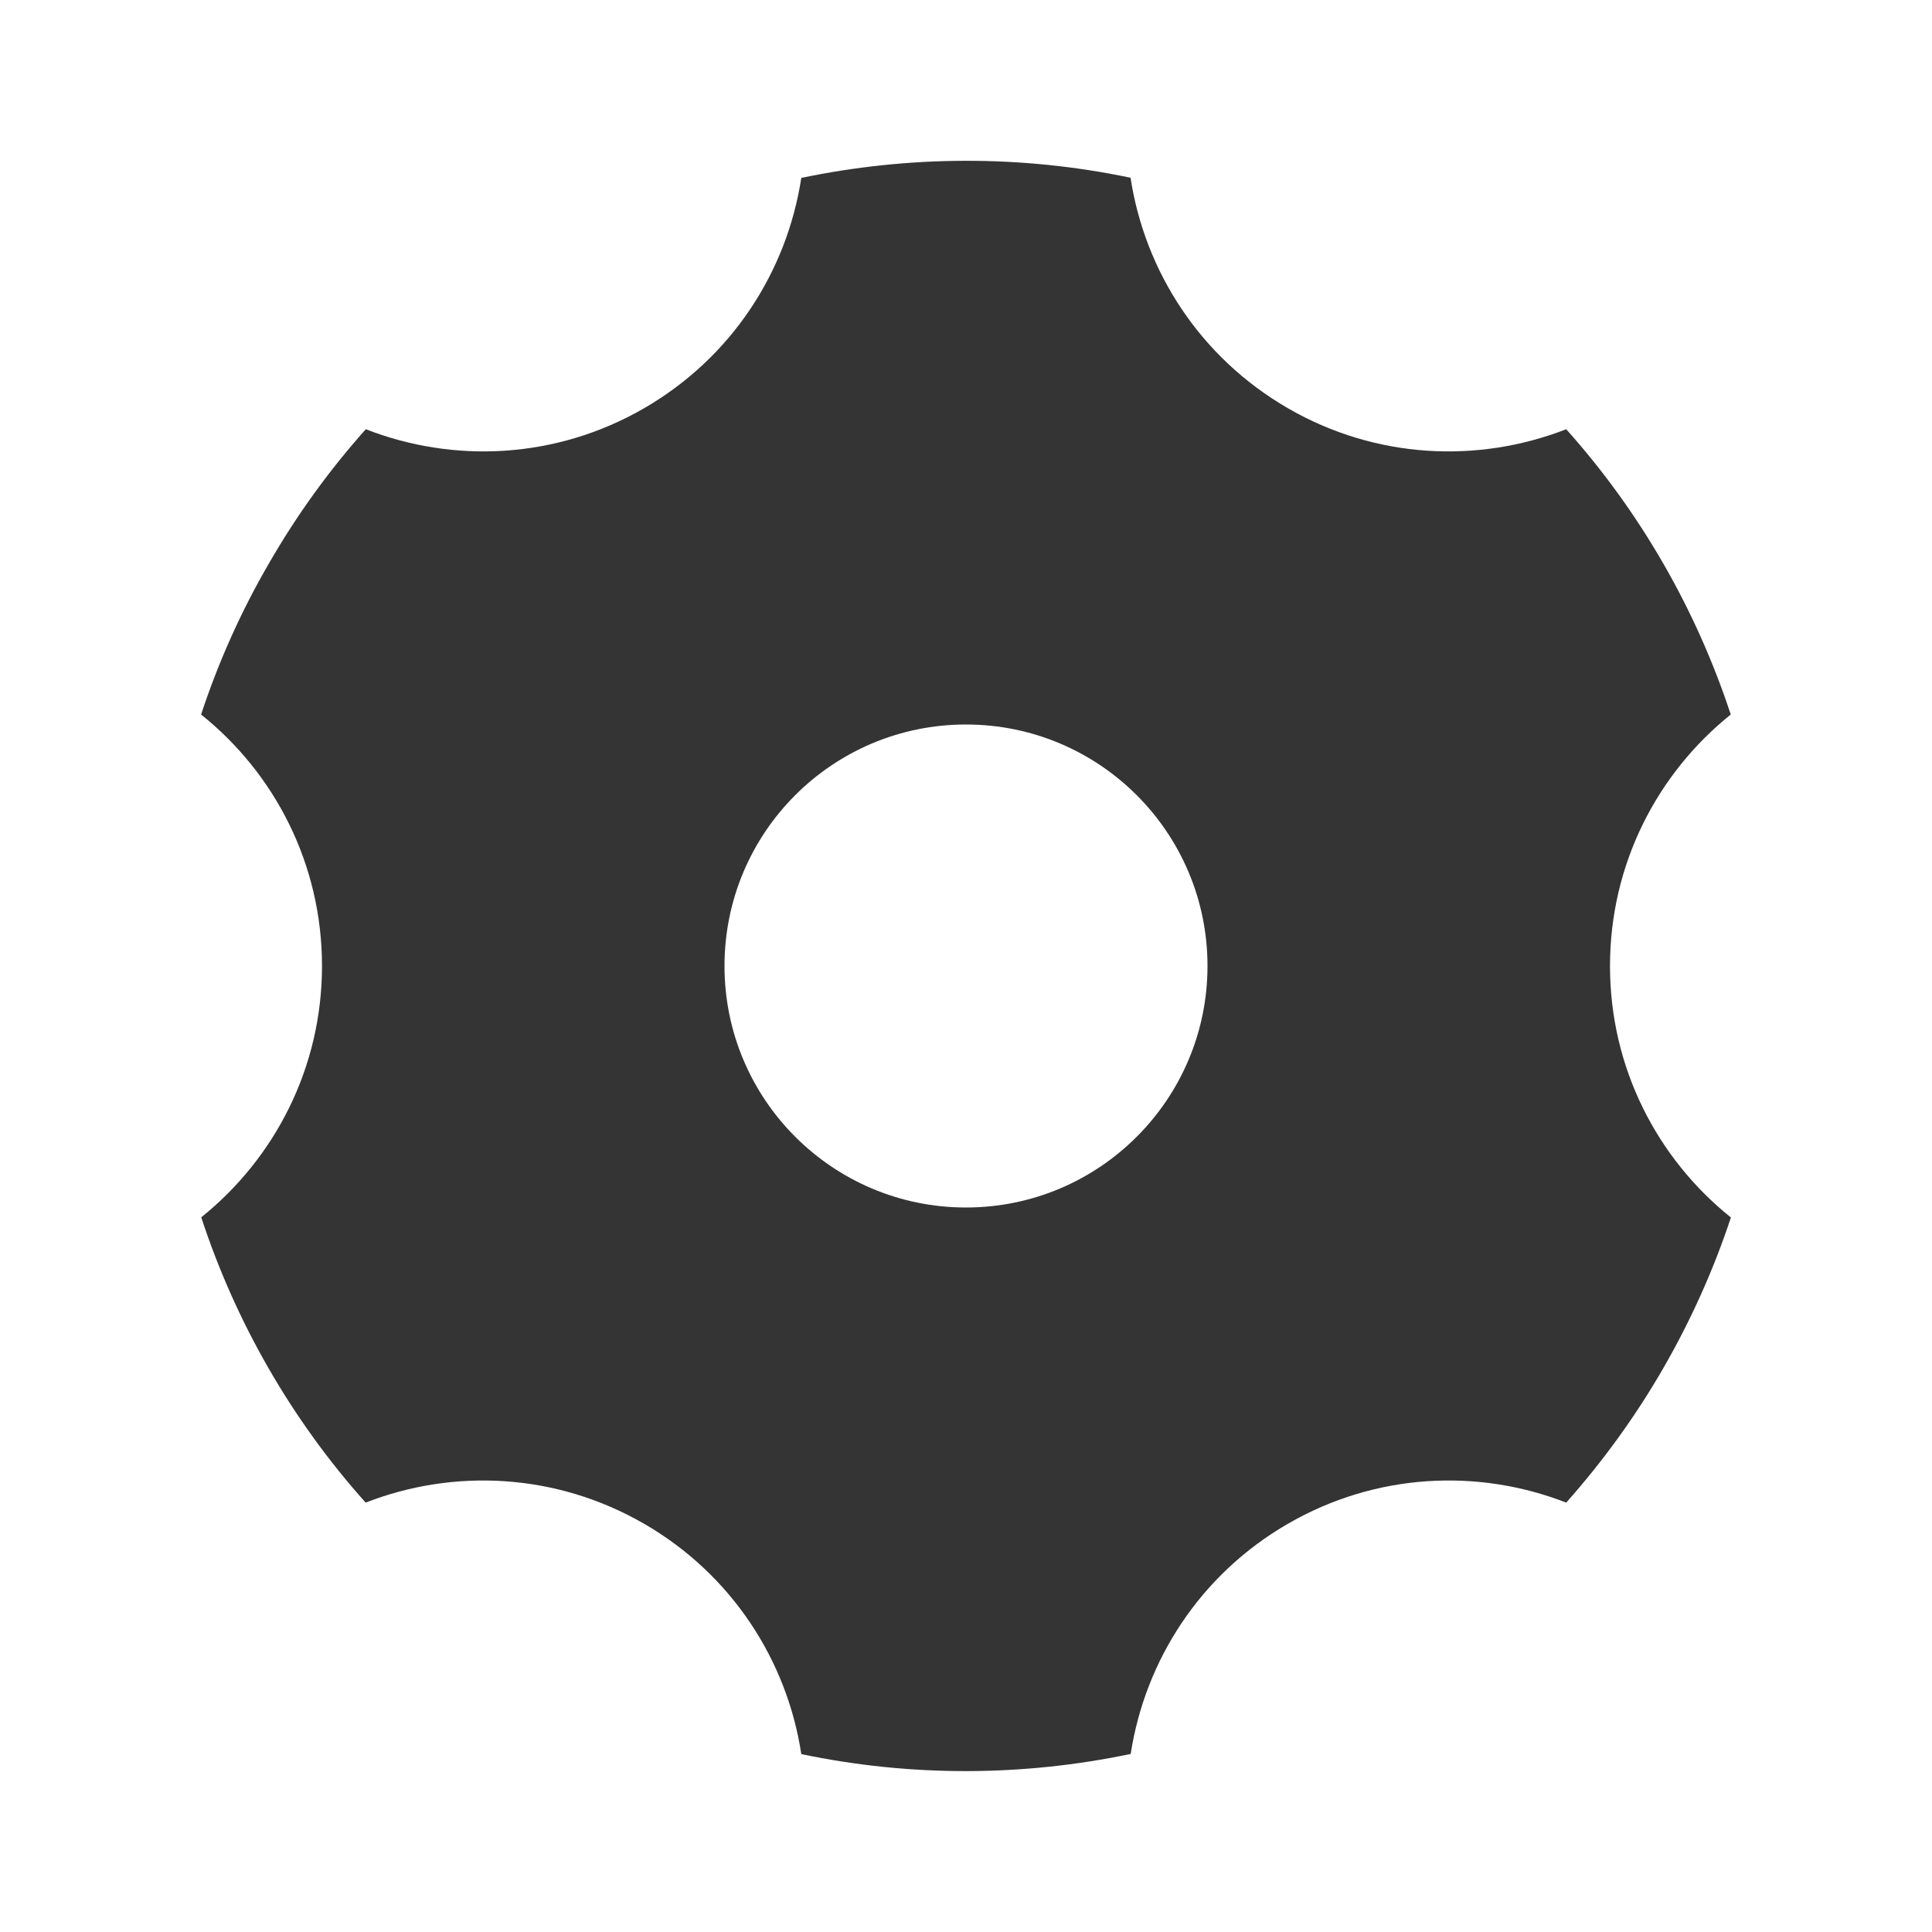 <svg width="12" height="12" viewBox="0 0 12 12" fill="none" xmlns="http://www.w3.org/2000/svg">
<path d="M4.977 1.105C5.644 0.966 6.34 0.961 7.022 1.104C7.111 1.684 7.452 2.219 8 2.536C8.547 2.852 9.182 2.879 9.728 2.666C10.193 3.186 10.537 3.791 10.75 4.438C10.293 4.805 10 5.368 10 6C10 6.632 10.293 7.195 10.751 7.562C10.645 7.882 10.505 8.196 10.33 8.5C10.155 8.803 9.952 9.081 9.728 9.333C9.182 9.12 8.547 9.148 8 9.464C7.453 9.78 7.112 10.315 7.023 10.894C6.356 11.034 5.659 11.038 4.977 10.895C4.889 10.316 4.547 9.78 4 9.464C3.452 9.148 2.818 9.12 2.271 9.333C1.807 8.814 1.462 8.208 1.25 7.561C1.707 7.194 2 6.631 2 6C2 5.368 1.707 4.804 1.249 4.438C1.355 4.117 1.494 3.803 1.67 3.5C1.845 3.196 2.047 2.918 2.272 2.666C2.818 2.879 3.453 2.852 4 2.536C4.547 2.22 4.888 1.685 4.977 1.105ZM6 7.5C6.828 7.5 7.5 6.828 7.5 6C7.5 5.171 6.828 4.5 6 4.5C5.171 4.5 4.5 5.171 4.5 6C4.5 6.828 5.171 7.5 6 7.5Z" fill="#343435"/>
</svg>
